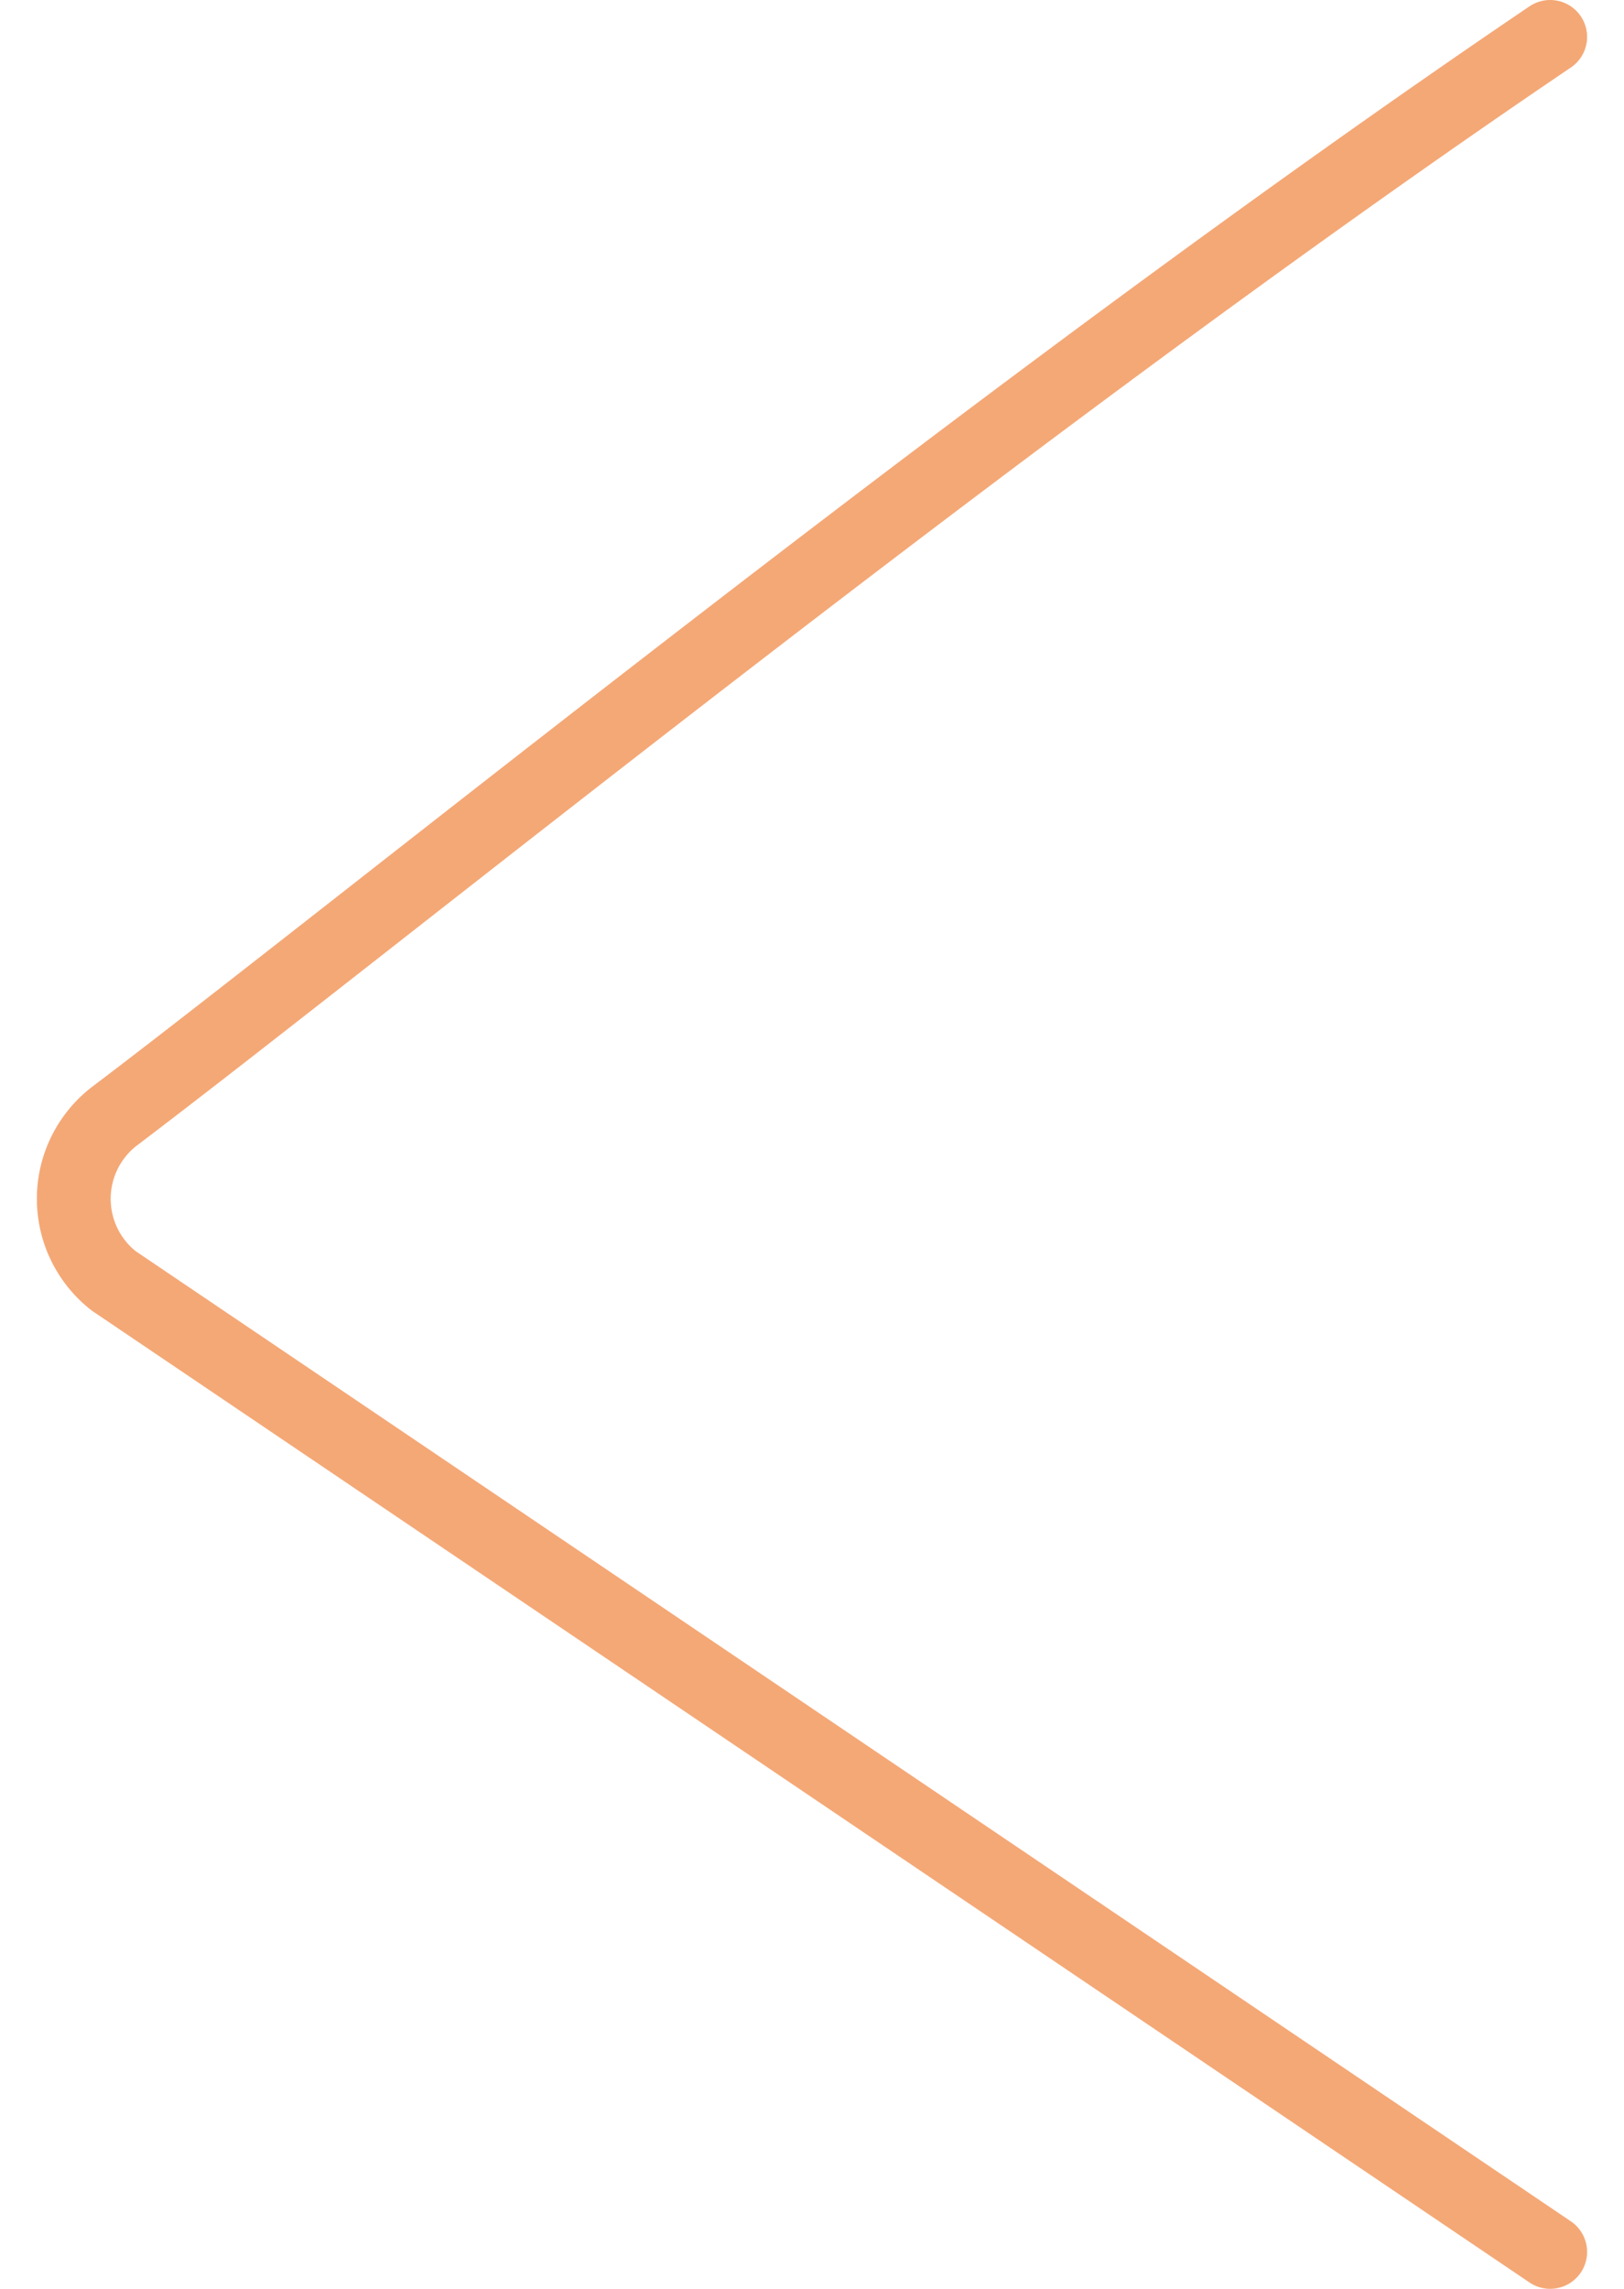 <svg width="22" height="31" viewBox="0 0 22 31" fill="none" xmlns="http://www.w3.org/2000/svg"><path d="M21 .5C13.613 5.498 4.964 12.534 1.54 15.126a1.412 1.412 0 000 2.222L21 30.5" stroke="#F4A876" stroke-miterlimit="10" stroke-linecap="round" stroke-linejoin="round"/></svg>